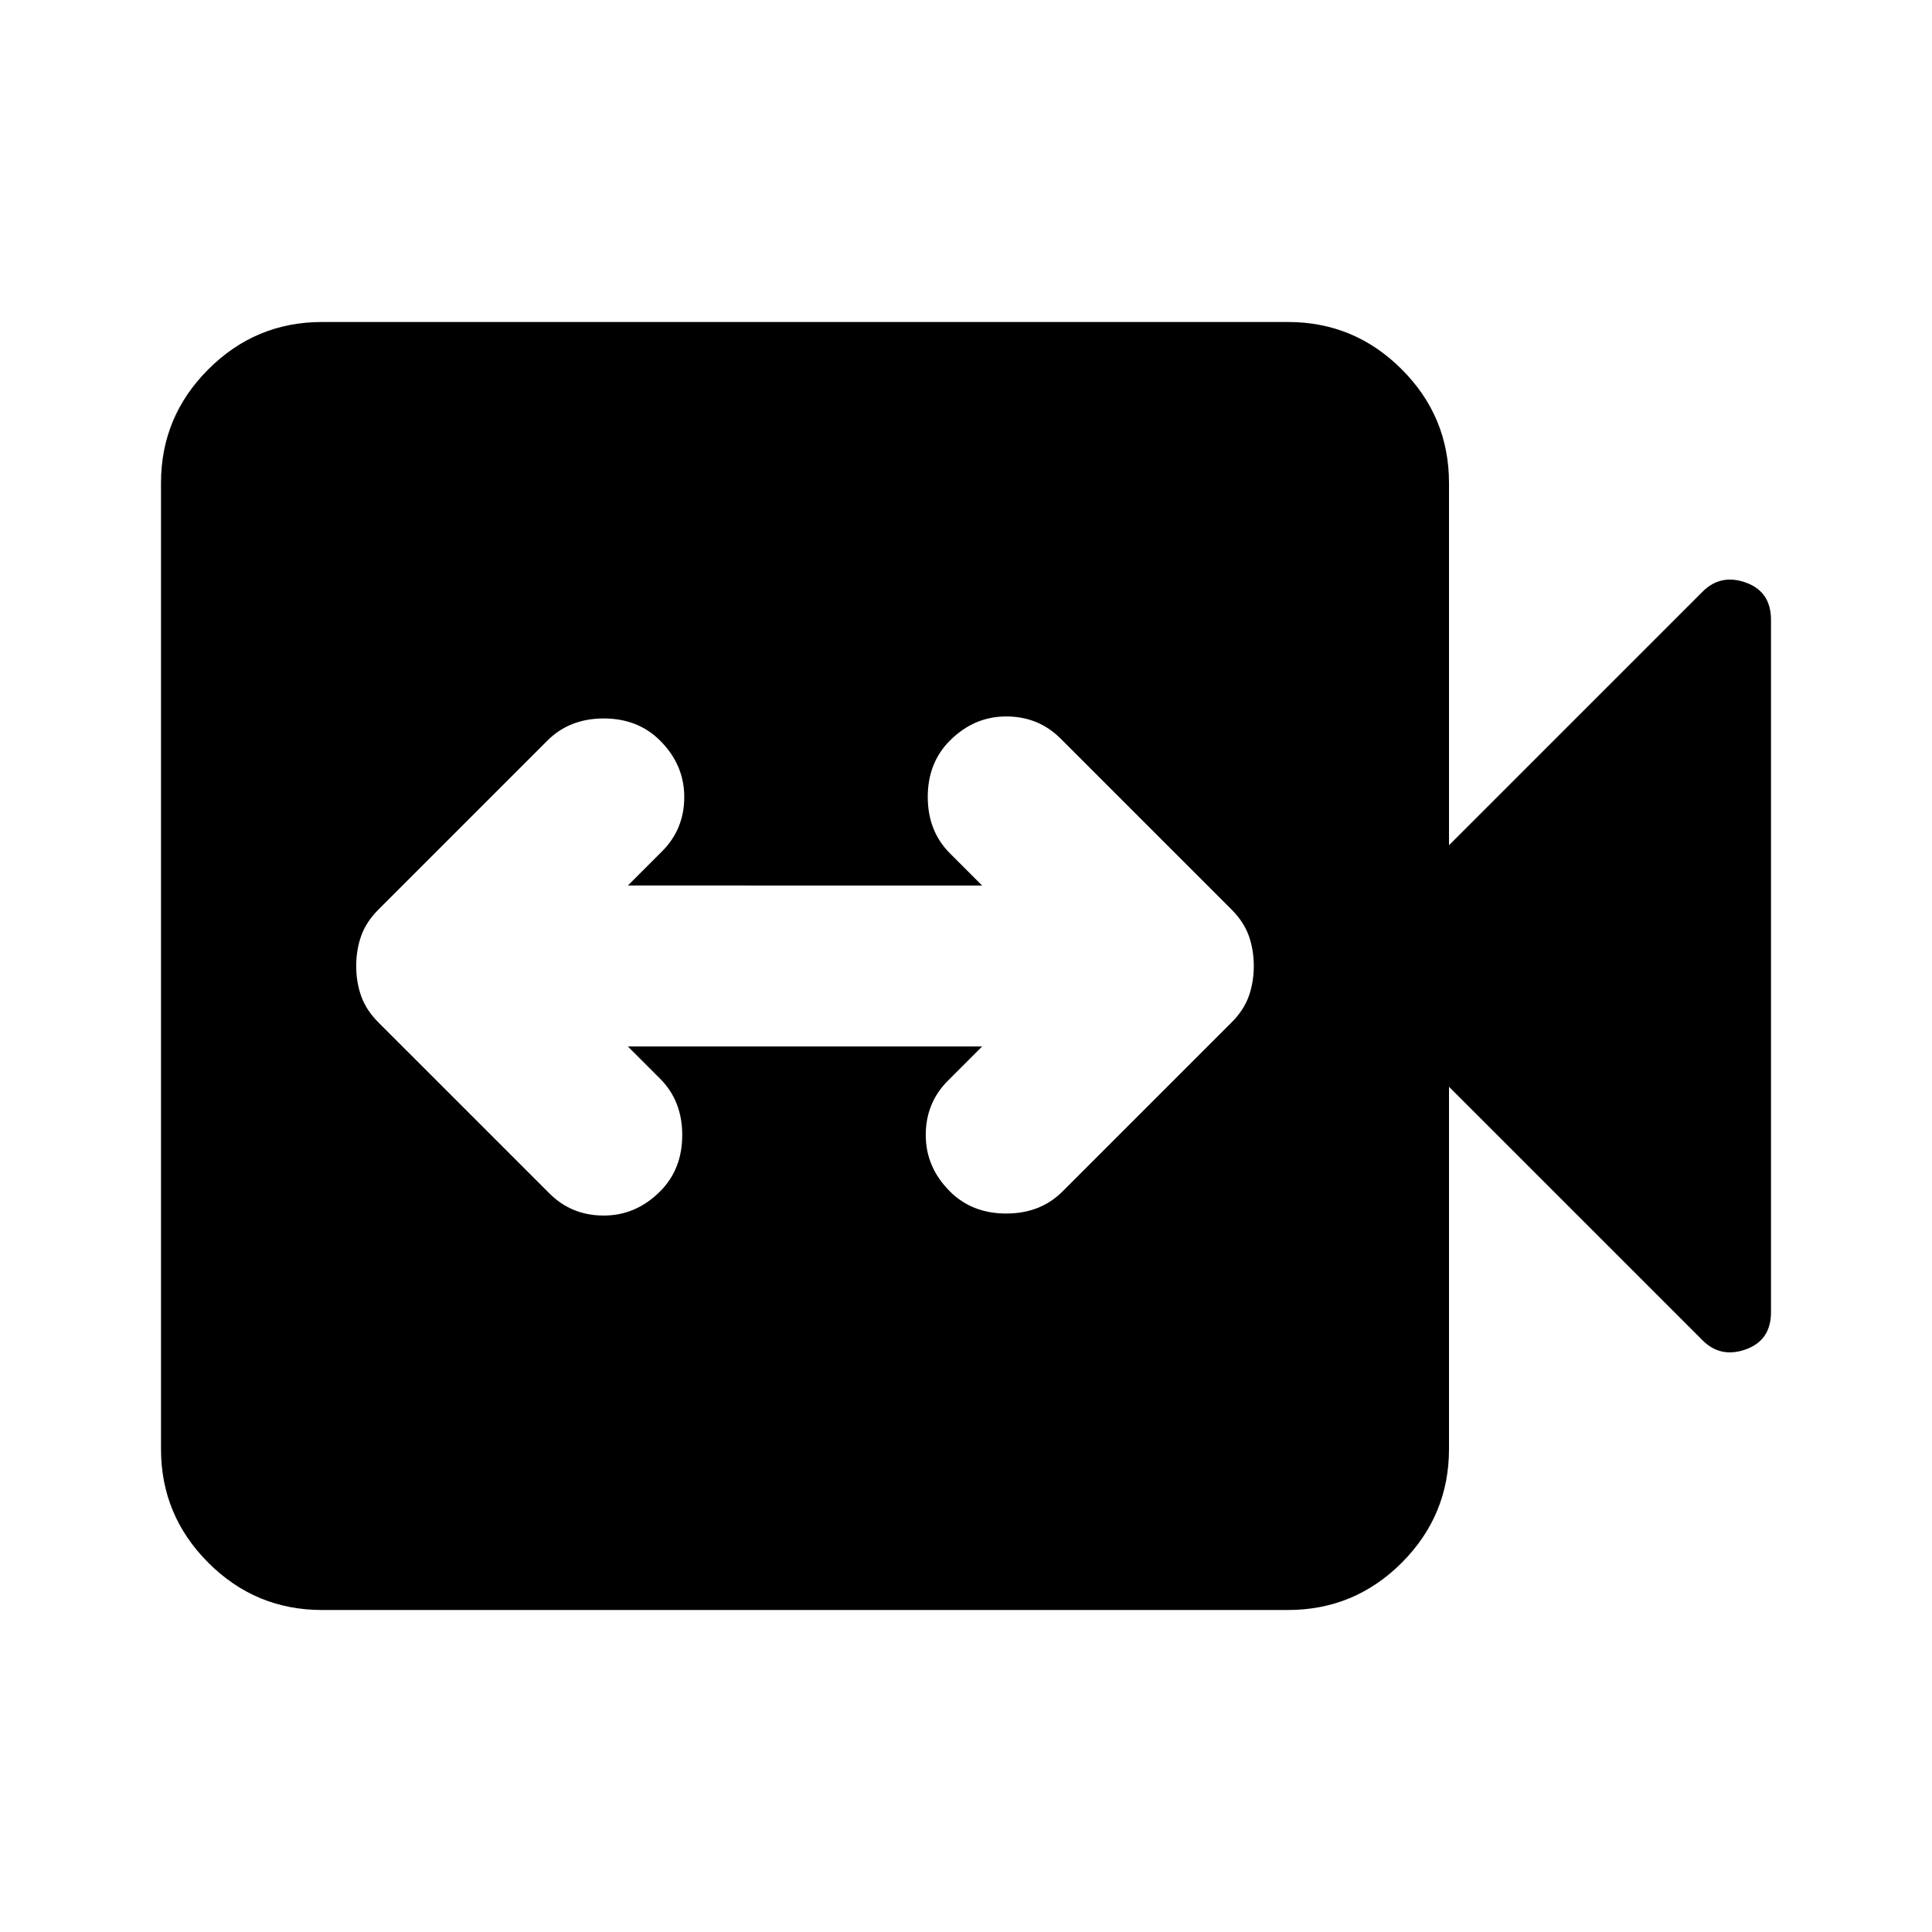 <svg xmlns="http://www.w3.org/2000/svg" height="24" width="24"><path d="M6.825 14.825q.275.275.675.275t.7-.3q.275-.275.275-.7 0-.425-.275-.7l-.4-.4h4.4l-.425.425q-.275.275-.275.675t.3.7q.275.275.7.275.425 0 .7-.275l2.1-2.1q.15-.15.213-.325.062-.175.062-.375t-.062-.375q-.063-.175-.213-.325l-2.125-2.125Q12.9 8.9 12.5 8.9t-.7.3q-.275.275-.275.7 0 .425.275.7l.4.4H7.8l.425-.425Q8.5 10.3 8.5 9.9t-.3-.7q-.275-.275-.7-.275-.425 0-.7.275l-2.1 2.1q-.15.15-.213.325-.062.175-.062.375t.062.375q.063.175.213.325ZM4 20q-.825 0-1.412-.587Q2 18.825 2 18V6q0-.825.588-1.412Q3.175 4 4 4h12q.825 0 1.413.588Q18 5.175 18 6v4.5l3.15-3.15q.225-.225.538-.113Q22 7.35 22 7.7v8.6q0 .35-.312.462-.313.113-.538-.112L18 13.5V18q0 .825-.587 1.413Q16.825 20 16 20Z"/></svg>